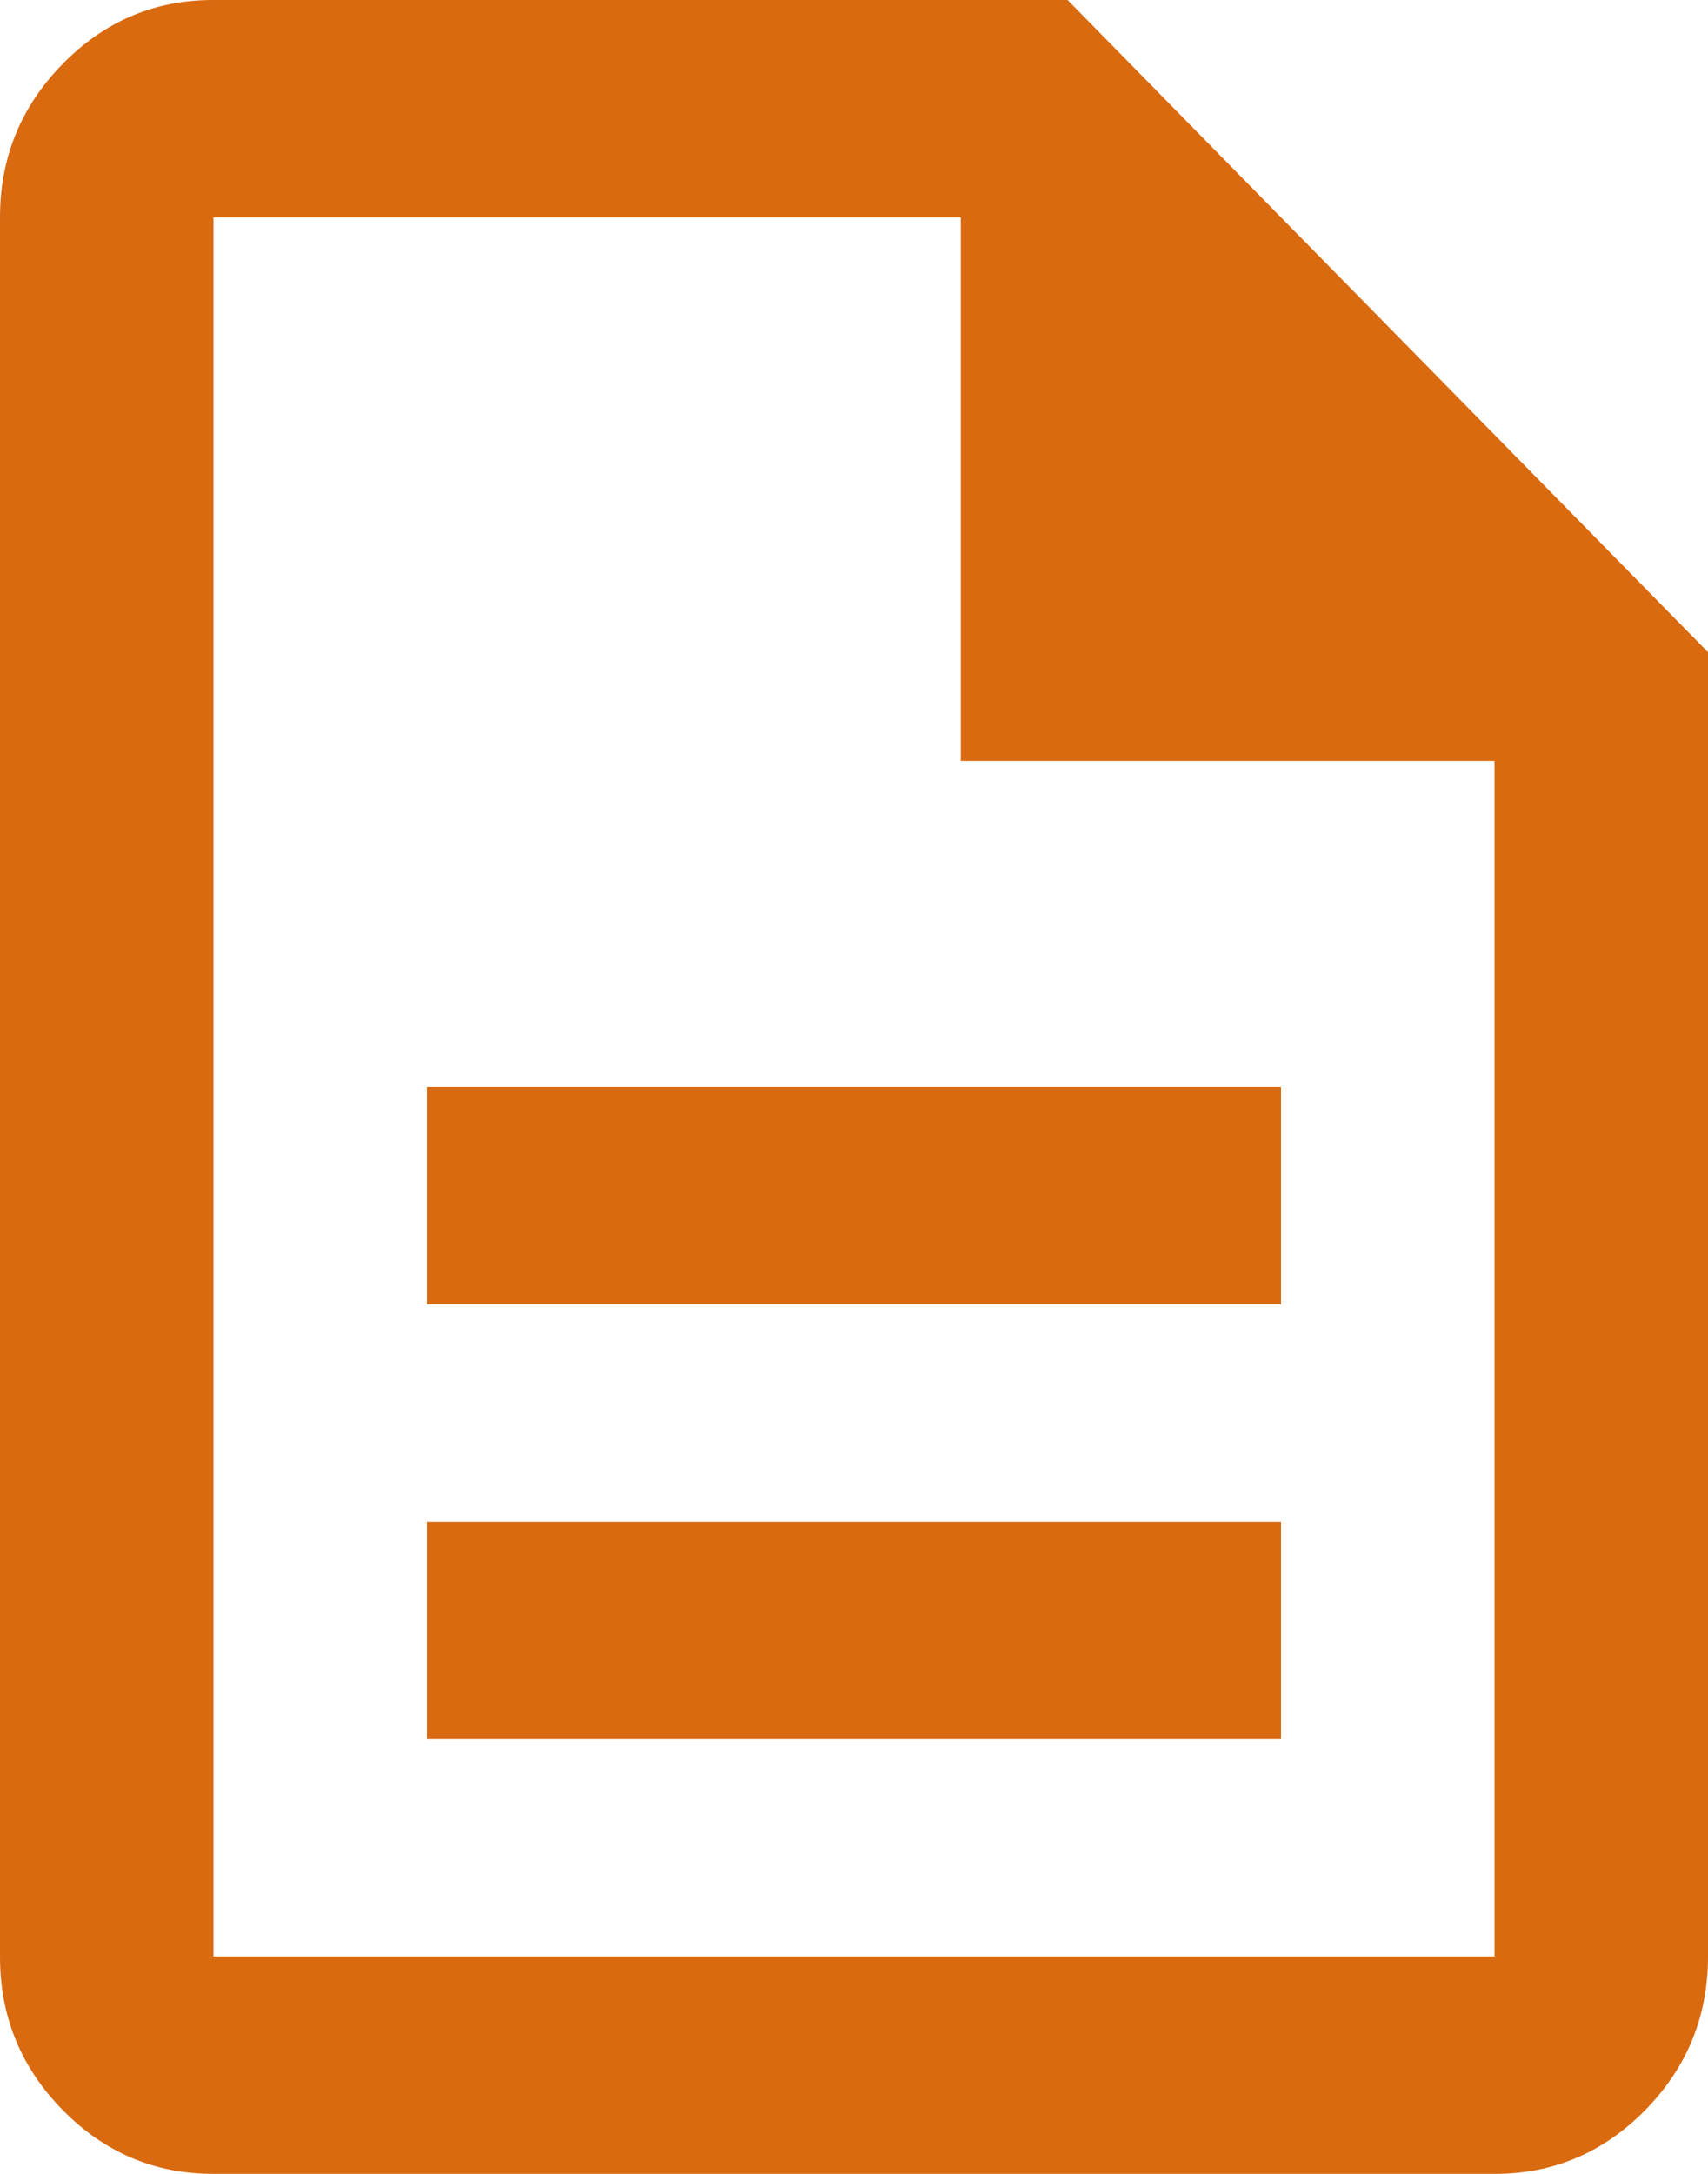 <svg width="22" height="28" viewBox="0 0 22 28" fill="none" xmlns="http://www.w3.org/2000/svg">
<path d="M5.5 22.4H16.5V19.6H5.5V22.4ZM5.5 16.8H16.5V14H5.5V16.8ZM2.75 28C1.994 28 1.346 27.726 0.807 27.177C0.268 26.628 -0.001 25.969 2.33447e-06 25.2V2.8C2.33447e-06 2.03 0.27 1.371 0.809 0.822C1.347 0.273 1.995 -0.001 2.75 2.37691e-06H13.75L22 8.4V25.2C22 25.97 21.73 26.629 21.192 27.178C20.652 27.727 20.005 28.001 19.25 28H2.75ZM12.375 9.8V2.8H2.75V25.2H19.25V9.8H12.375Z" fill="#D96A10"/>
</svg>
